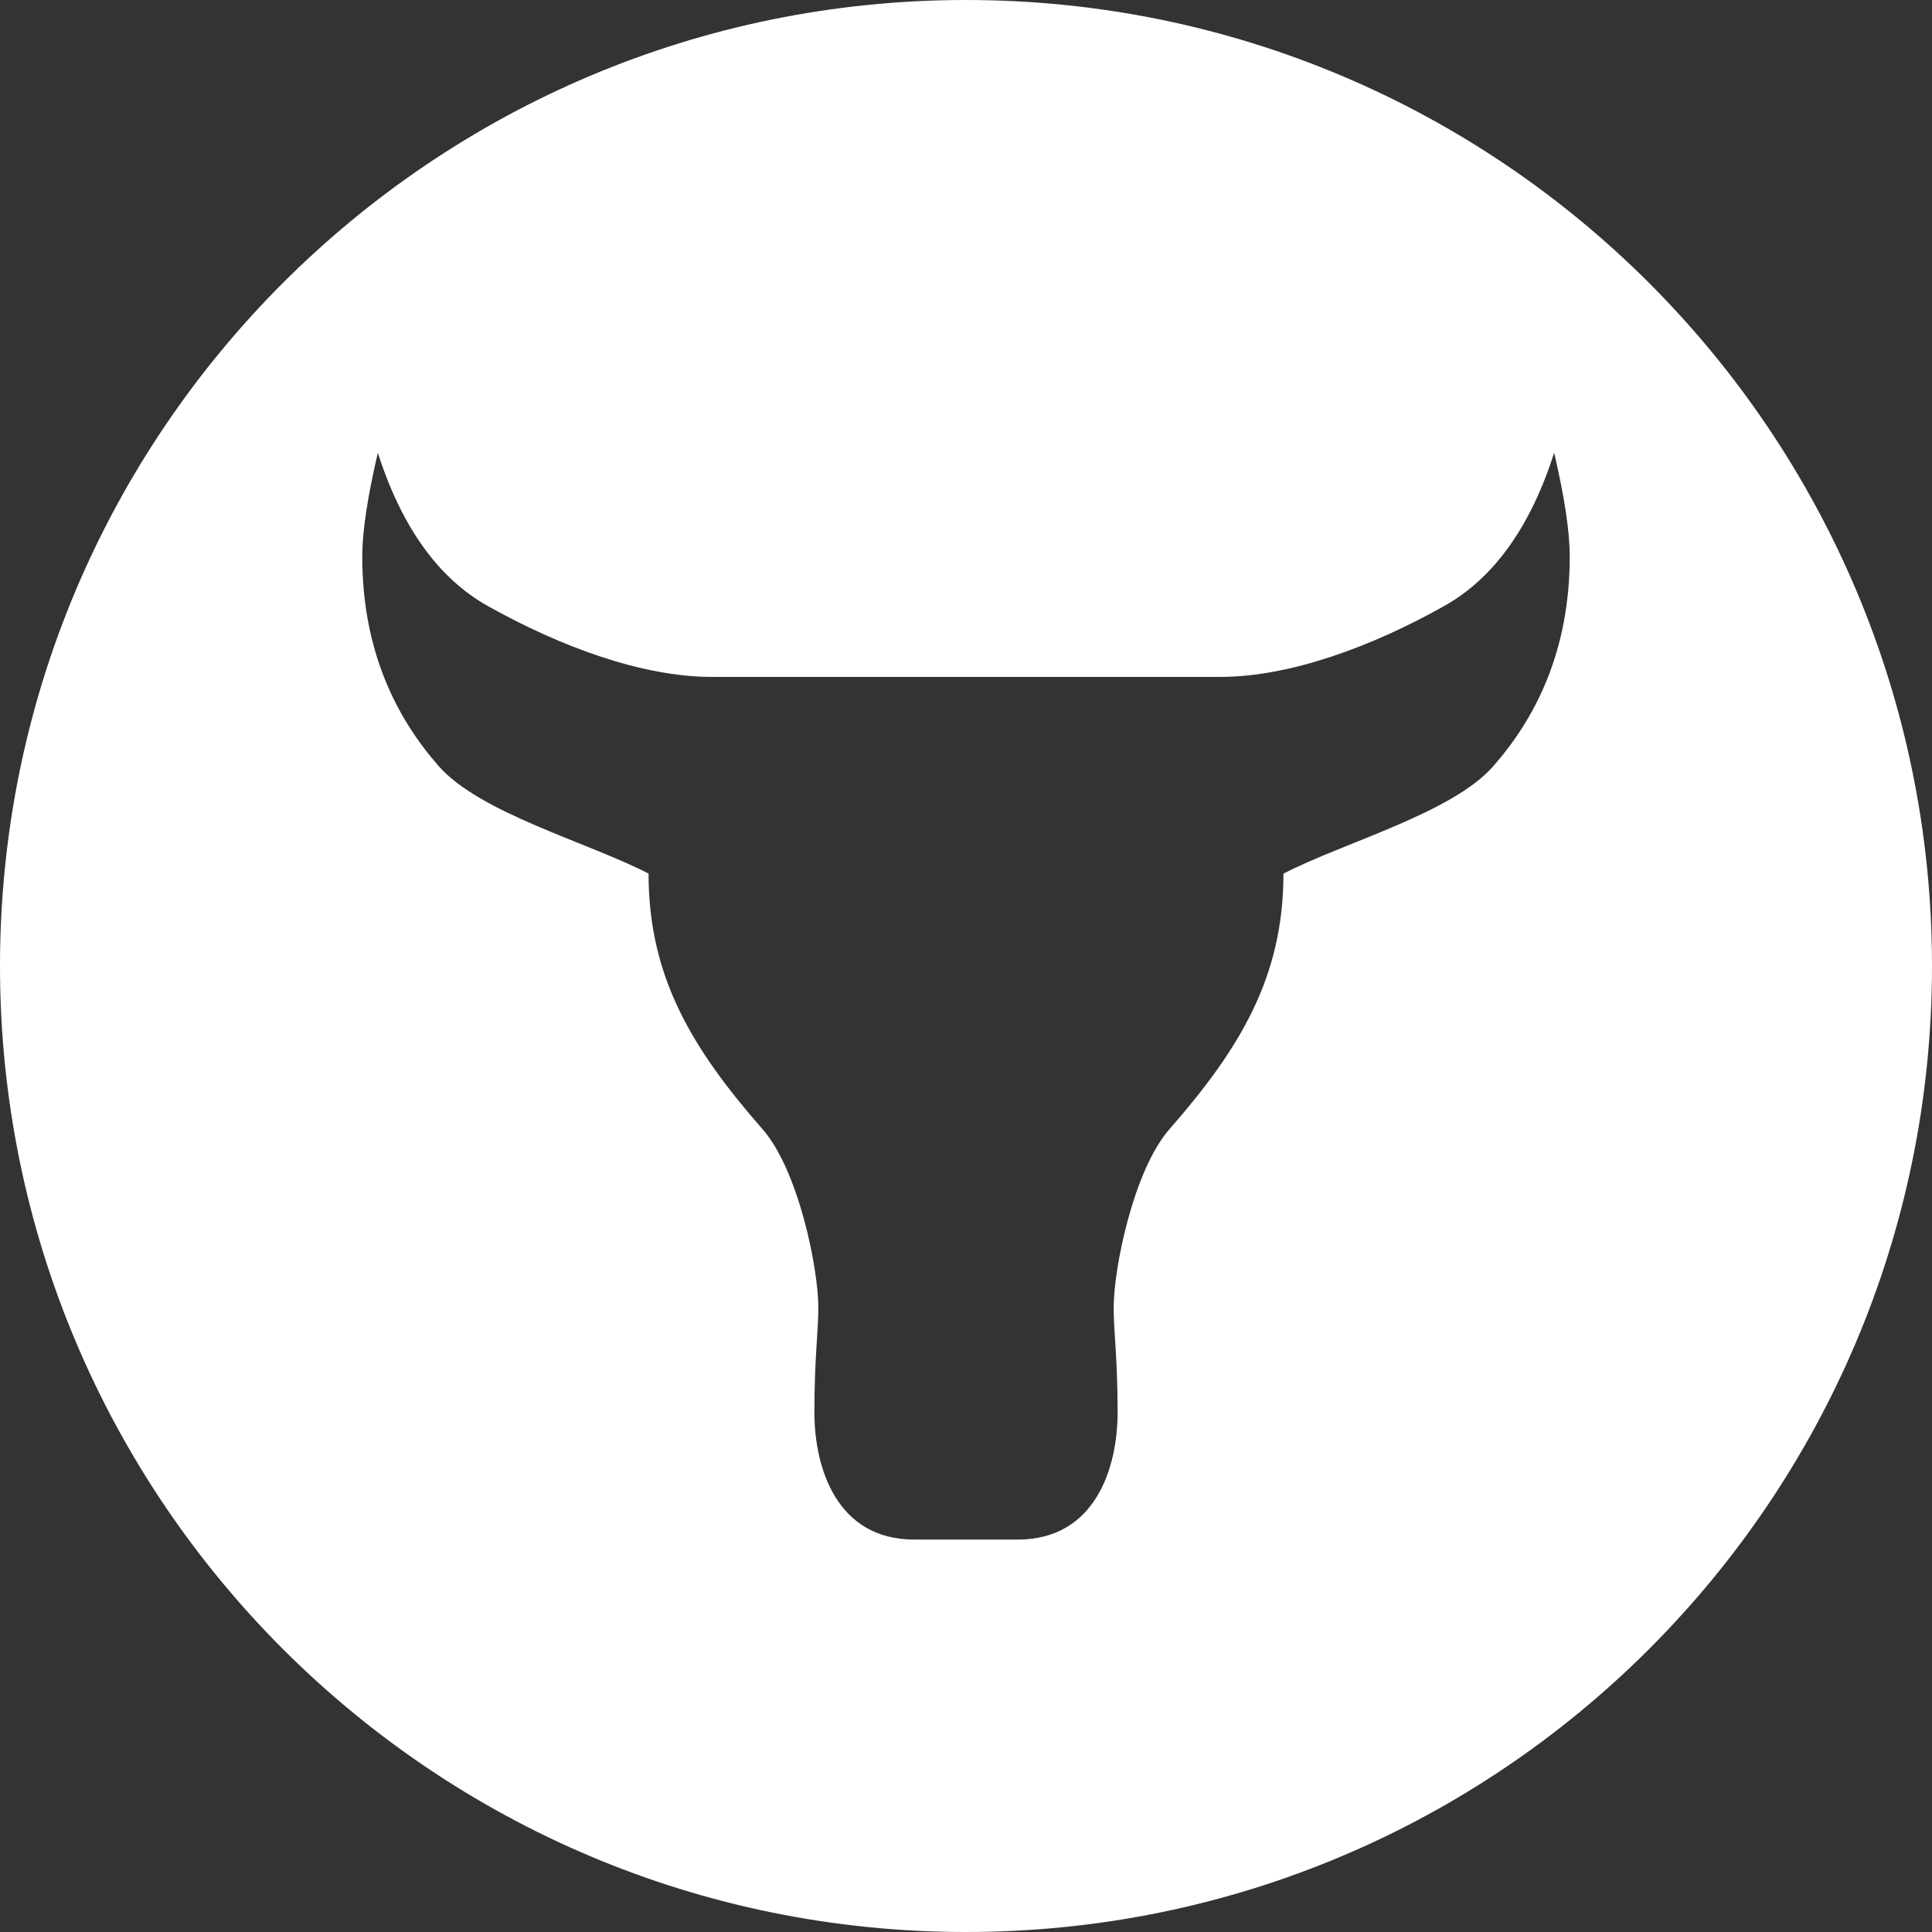 <!-- Generated by IcoMoon.io -->
<svg version="1.1" xmlns="http://www.w3.org/2000/svg" width="32" height="32" viewBox="0 0 32 32">
<rect x="0" y="0" width="32" height="32" fill="#333333" stroke="none"/>
<title>ox</title>
<path fill="#fff" d="M16 32c-8.837 0-16-7.163-16-16s7.163-16 16-16 16 7.163 16 16-7.163 16-16 16zM16.858 25.5c1.288 0 1.653-1.194 1.653-2.106s-0.065-1.325-0.065-1.737c0-0.65 0.328-2.273 0.923-2.953 1.159-1.325 1.889-2.512 1.889-4.234 1.008-0.521 2.79-0.999 3.476-1.78s1.266-1.89 1.266-3.476c0-0.405-0.086-0.977-0.258-1.715-0.395 1.234-1.003 2.080-1.824 2.54-1.201 0.674-2.555 1.173-3.712 1.173h-8.412c-1.157 0-2.51-0.5-3.712-1.173-0.82-0.46-1.429-1.306-1.824-2.54-0.172 0.739-0.258 1.311-0.258 1.716 0 1.585 0.58 2.693 1.266 3.474s2.468 1.26 3.476 1.78c0 1.723 0.73 2.91 1.889 4.235 0.595 0.68 0.923 2.303 0.923 2.953 0 0.412-0.065 0.825-0.065 1.737s0.365 2.106 1.653 2.106z"></path>
</svg>
